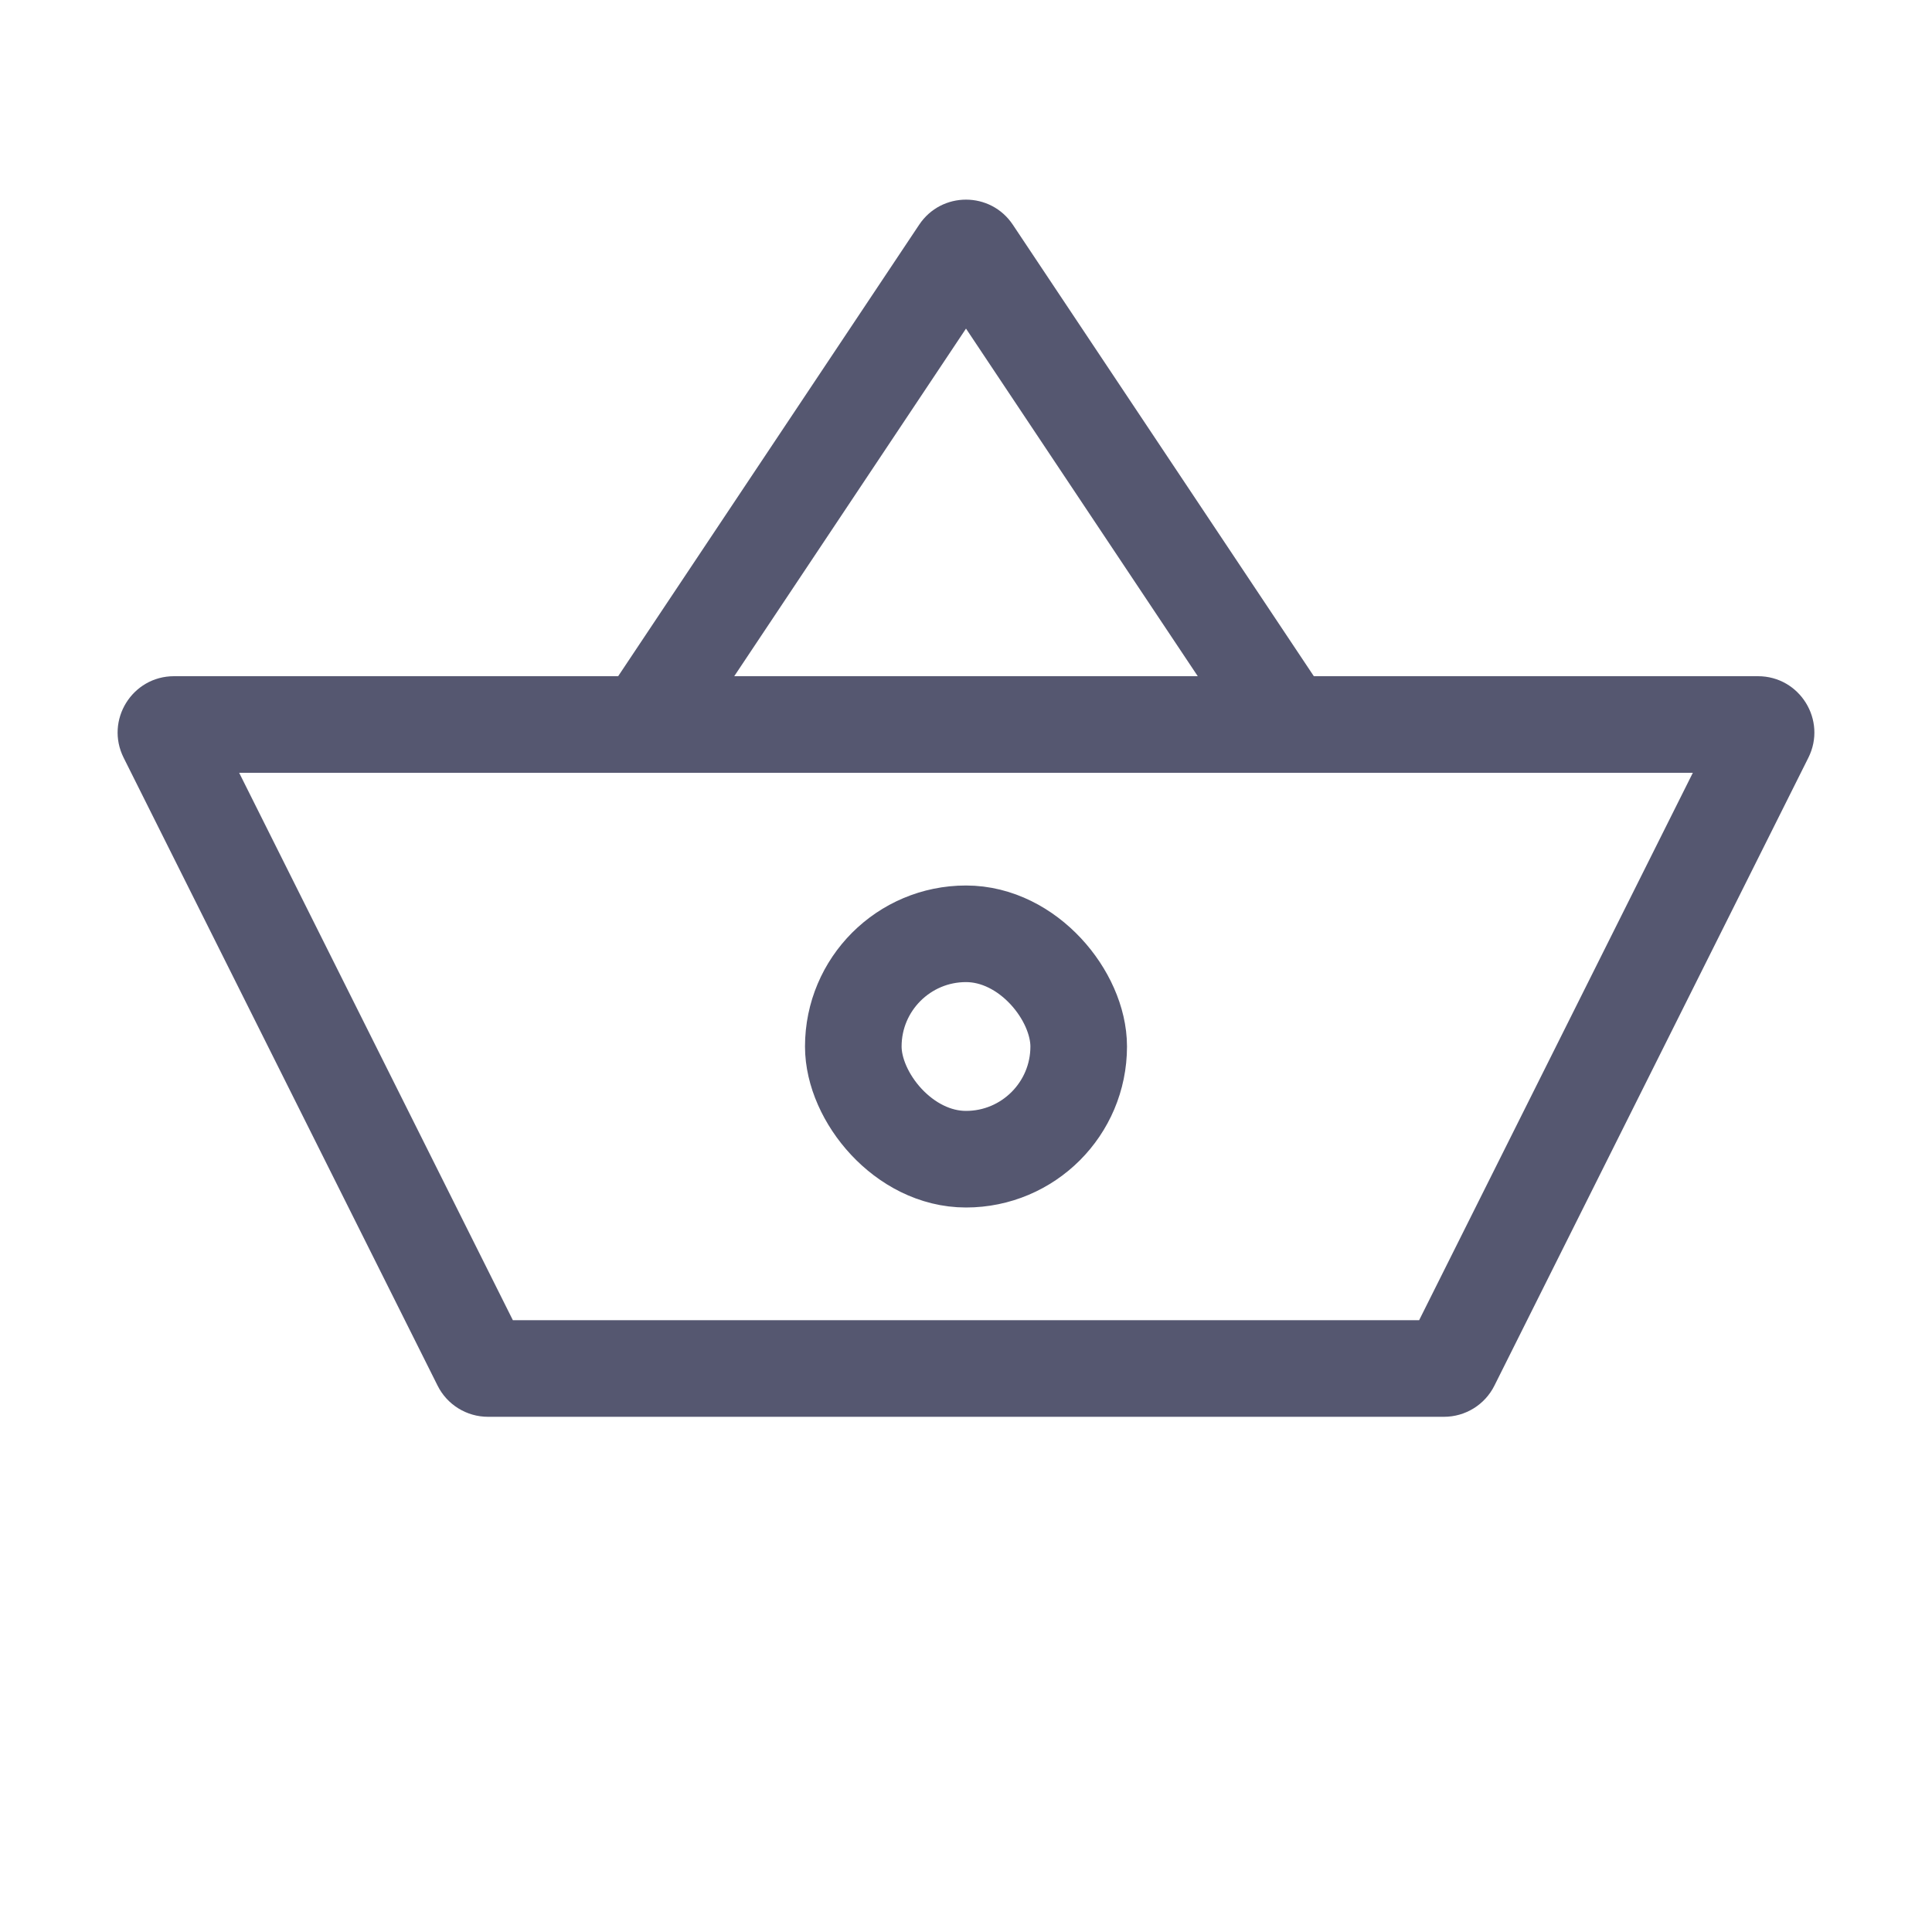 <svg width="24" height="24" viewBox="0 0 24 24" fill="none" xmlns="http://www.w3.org/2000/svg">
<path d="M21.928 9.145L21.391 8.876L21.928 9.145ZM18.028 16.945L18.564 17.213L18.028 16.945ZM5.972 16.945L5.436 17.213L5.972 16.945ZM11.917 3.125L12.416 3.458L11.917 3.125ZM12.083 3.125L11.584 3.458L12.083 3.125ZM2.072 9.145L2.609 8.876L2.609 8.876L2.072 9.145ZM1.536 9.413L5.436 17.213L6.509 16.676L2.609 8.876L1.536 9.413ZM6.062 17.6H17.938V16.4H6.062V17.6ZM18.564 17.213L22.464 9.413L21.391 8.876L17.491 16.676L18.564 17.213ZM16 8.4H8V9.6H16V8.4ZM8 8.4H2.162V9.6H8V8.4ZM11.418 2.792L7.501 8.667L8.499 9.333L12.416 3.458L11.418 2.792ZM21.838 8.4H16V9.6H21.838V8.4ZM11.584 3.458L15.501 9.333L16.499 8.667L12.582 2.792L11.584 3.458ZM22.464 9.413C22.697 8.948 22.359 8.4 21.838 8.4V9.6C21.466 9.6 21.225 9.209 21.391 8.876L22.464 9.413ZM17.938 17.6C18.203 17.6 18.446 17.45 18.564 17.213L17.491 16.676C17.576 16.507 17.749 16.4 17.938 16.4V17.6ZM5.436 17.213C5.554 17.45 5.797 17.6 6.062 17.6V16.4C6.251 16.4 6.424 16.507 6.509 16.676L5.436 17.213ZM12.416 3.458C12.218 3.754 11.782 3.754 11.584 3.458L12.582 2.792C12.305 2.376 11.695 2.376 11.418 2.792L12.416 3.458ZM2.609 8.876C2.775 9.209 2.533 9.6 2.162 9.6V8.4C1.641 8.4 1.303 8.948 1.536 9.413L2.609 8.876Z" fill="#555770"/>
<rect x="10.6" y="11.6" width="2.8" height="2.8" rx="1.4" stroke="#555770" stroke-width="1.2"/>
</svg>
